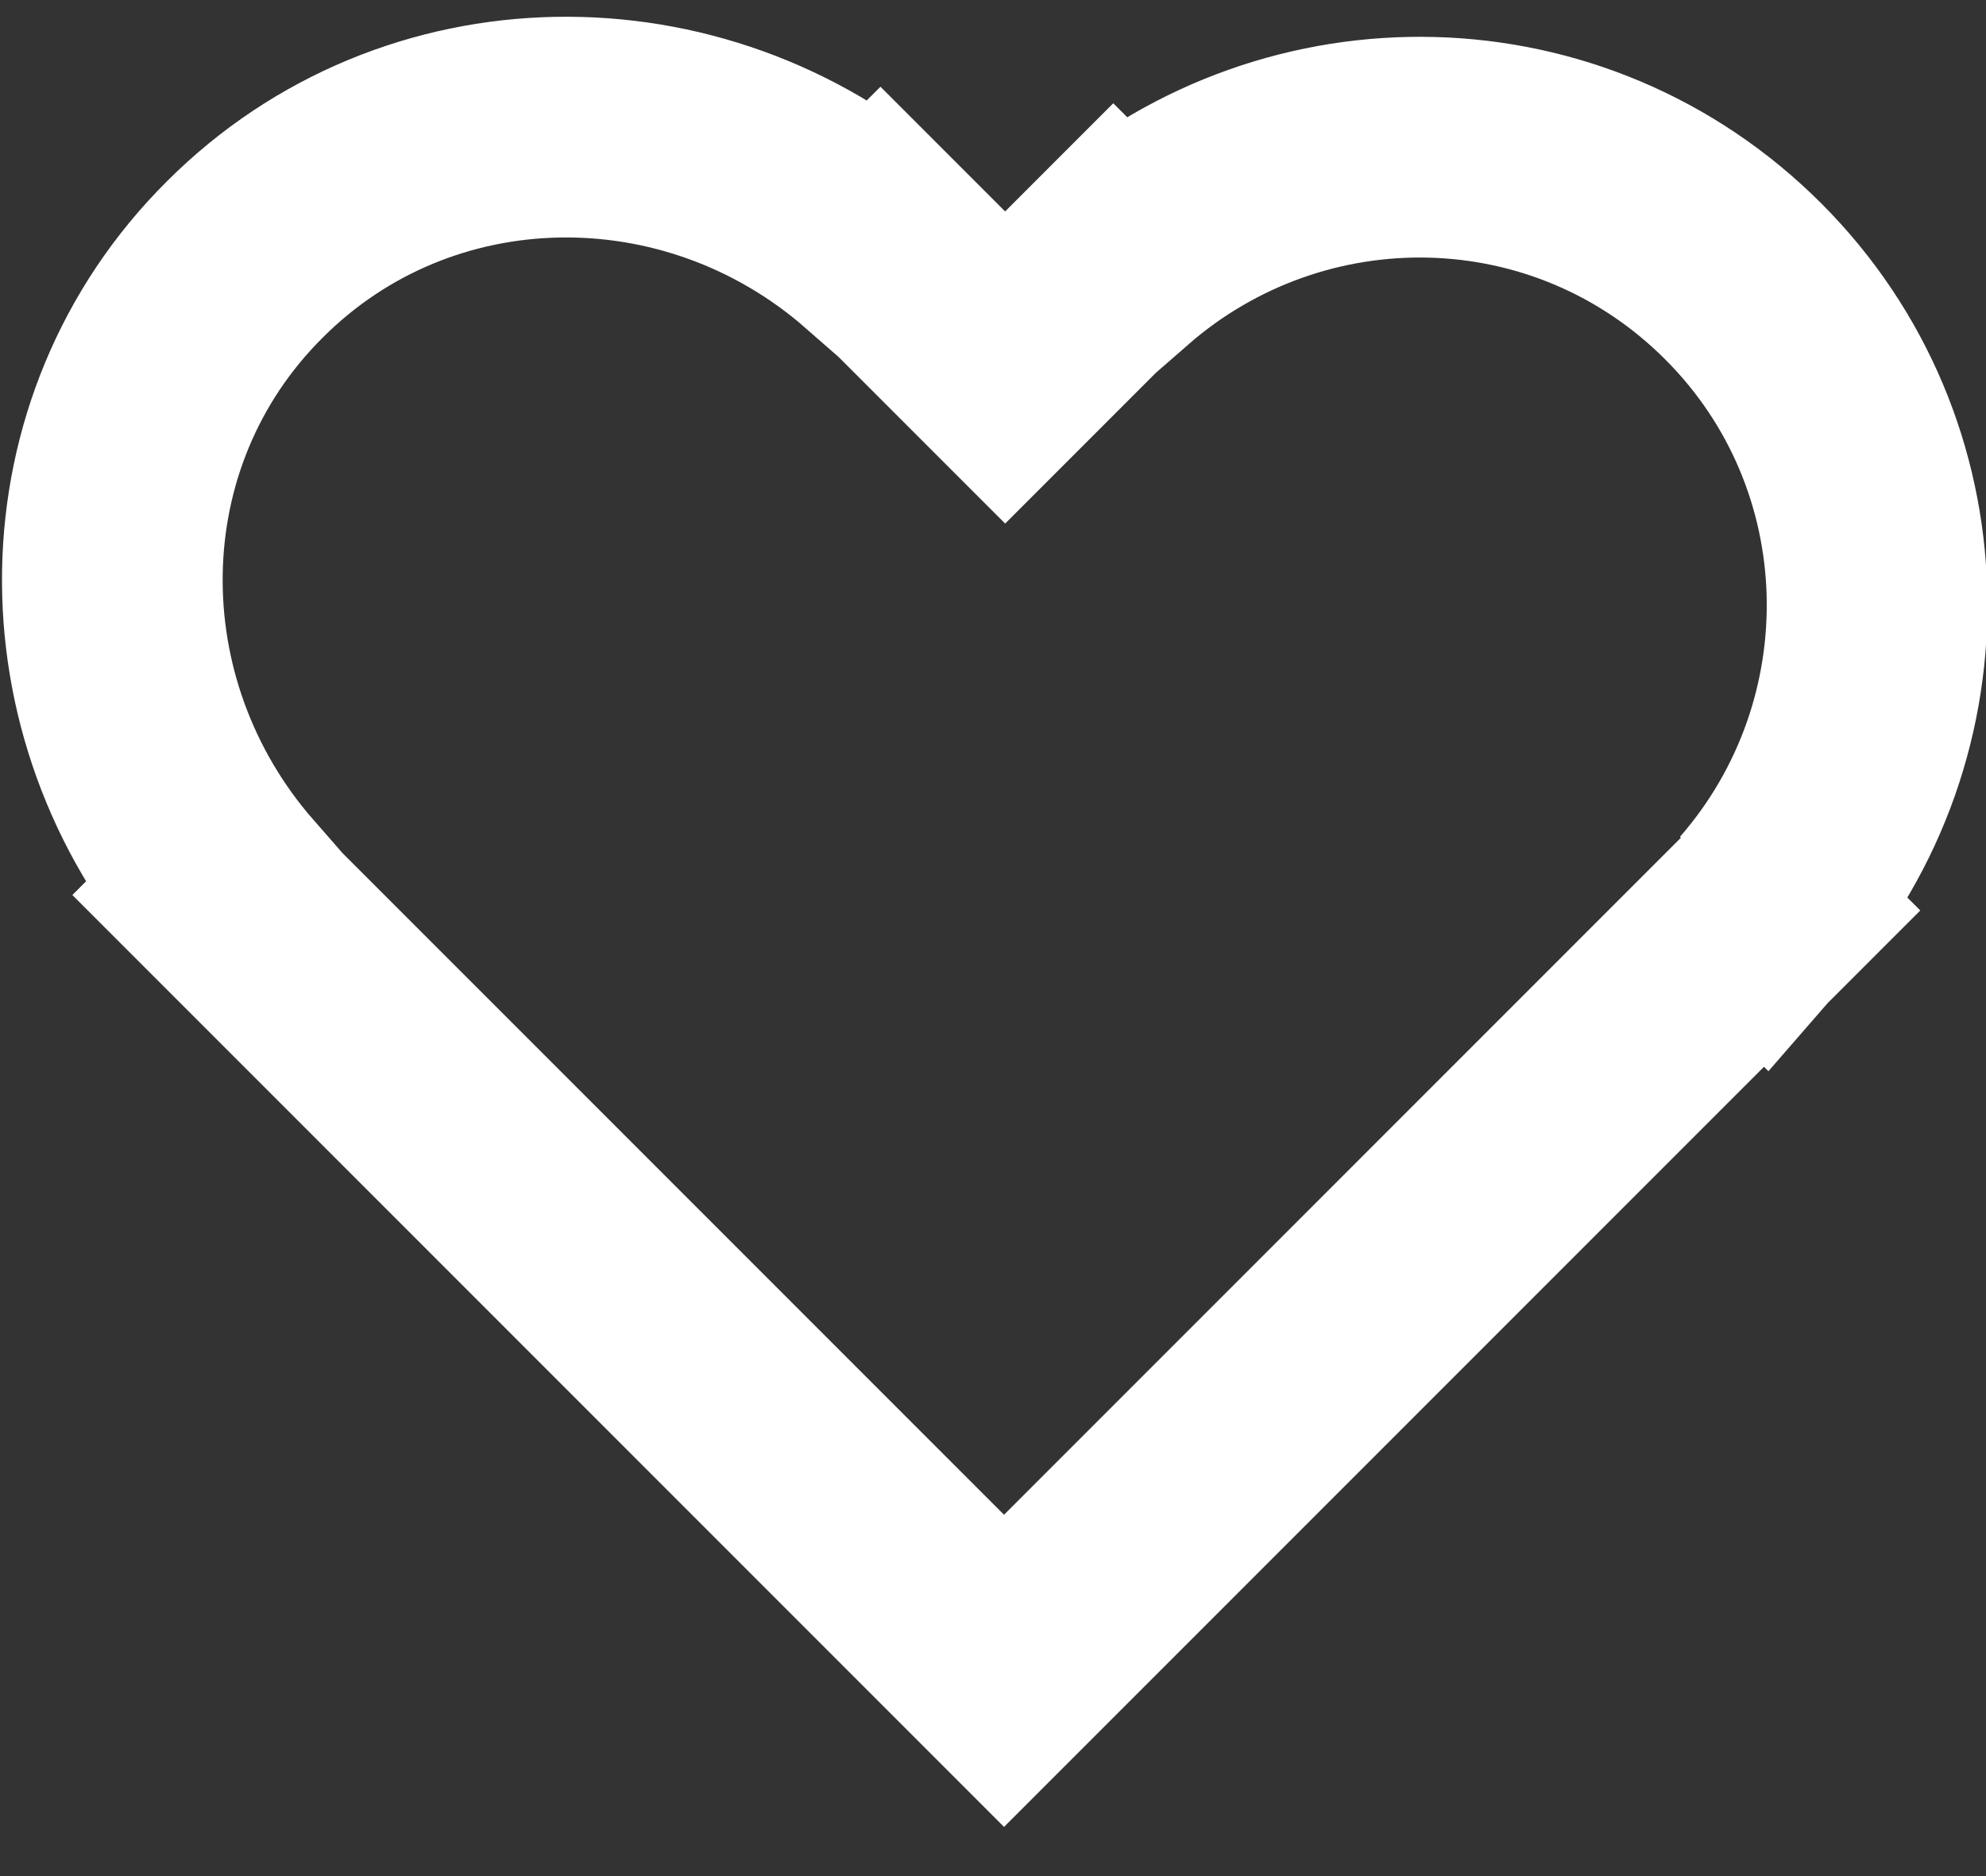 <svg version="1.2" baseProfile="tiny-ps" xmlns="http://www.w3.org/2000/svg" viewBox="0 0 18 17" width="18" height="17">
	<rect x="0" y="0" width="18" height="17" fill="#333333" stroke="none"/>
	<title>Эллипс 2 копия 2</title>
	<style>
		tspan { white-space:pre }
		.s0 { fill: none;stroke: #ffffff;stroke-width: 2 } 
	</style>
	<path id="Эллипс 2 копия 2" class="s0" d="m15.97 8.23l0.02 0.02l-6.89 6.89l-6.83-6.83v0v0l-0.2-0.2l0.02-0.02c-1.46-1.67-1.44-4.18 0.13-5.74c1.56-1.56 4.07-1.59 5.74-0.13l0.02-0.02l1.13 1.13l0.98-0.98l0.02 0.02c1.64-1.43 4.12-1.39 5.69 0.18c1.56 1.56 1.61 4.05 0.18 5.69z" />
</svg>
